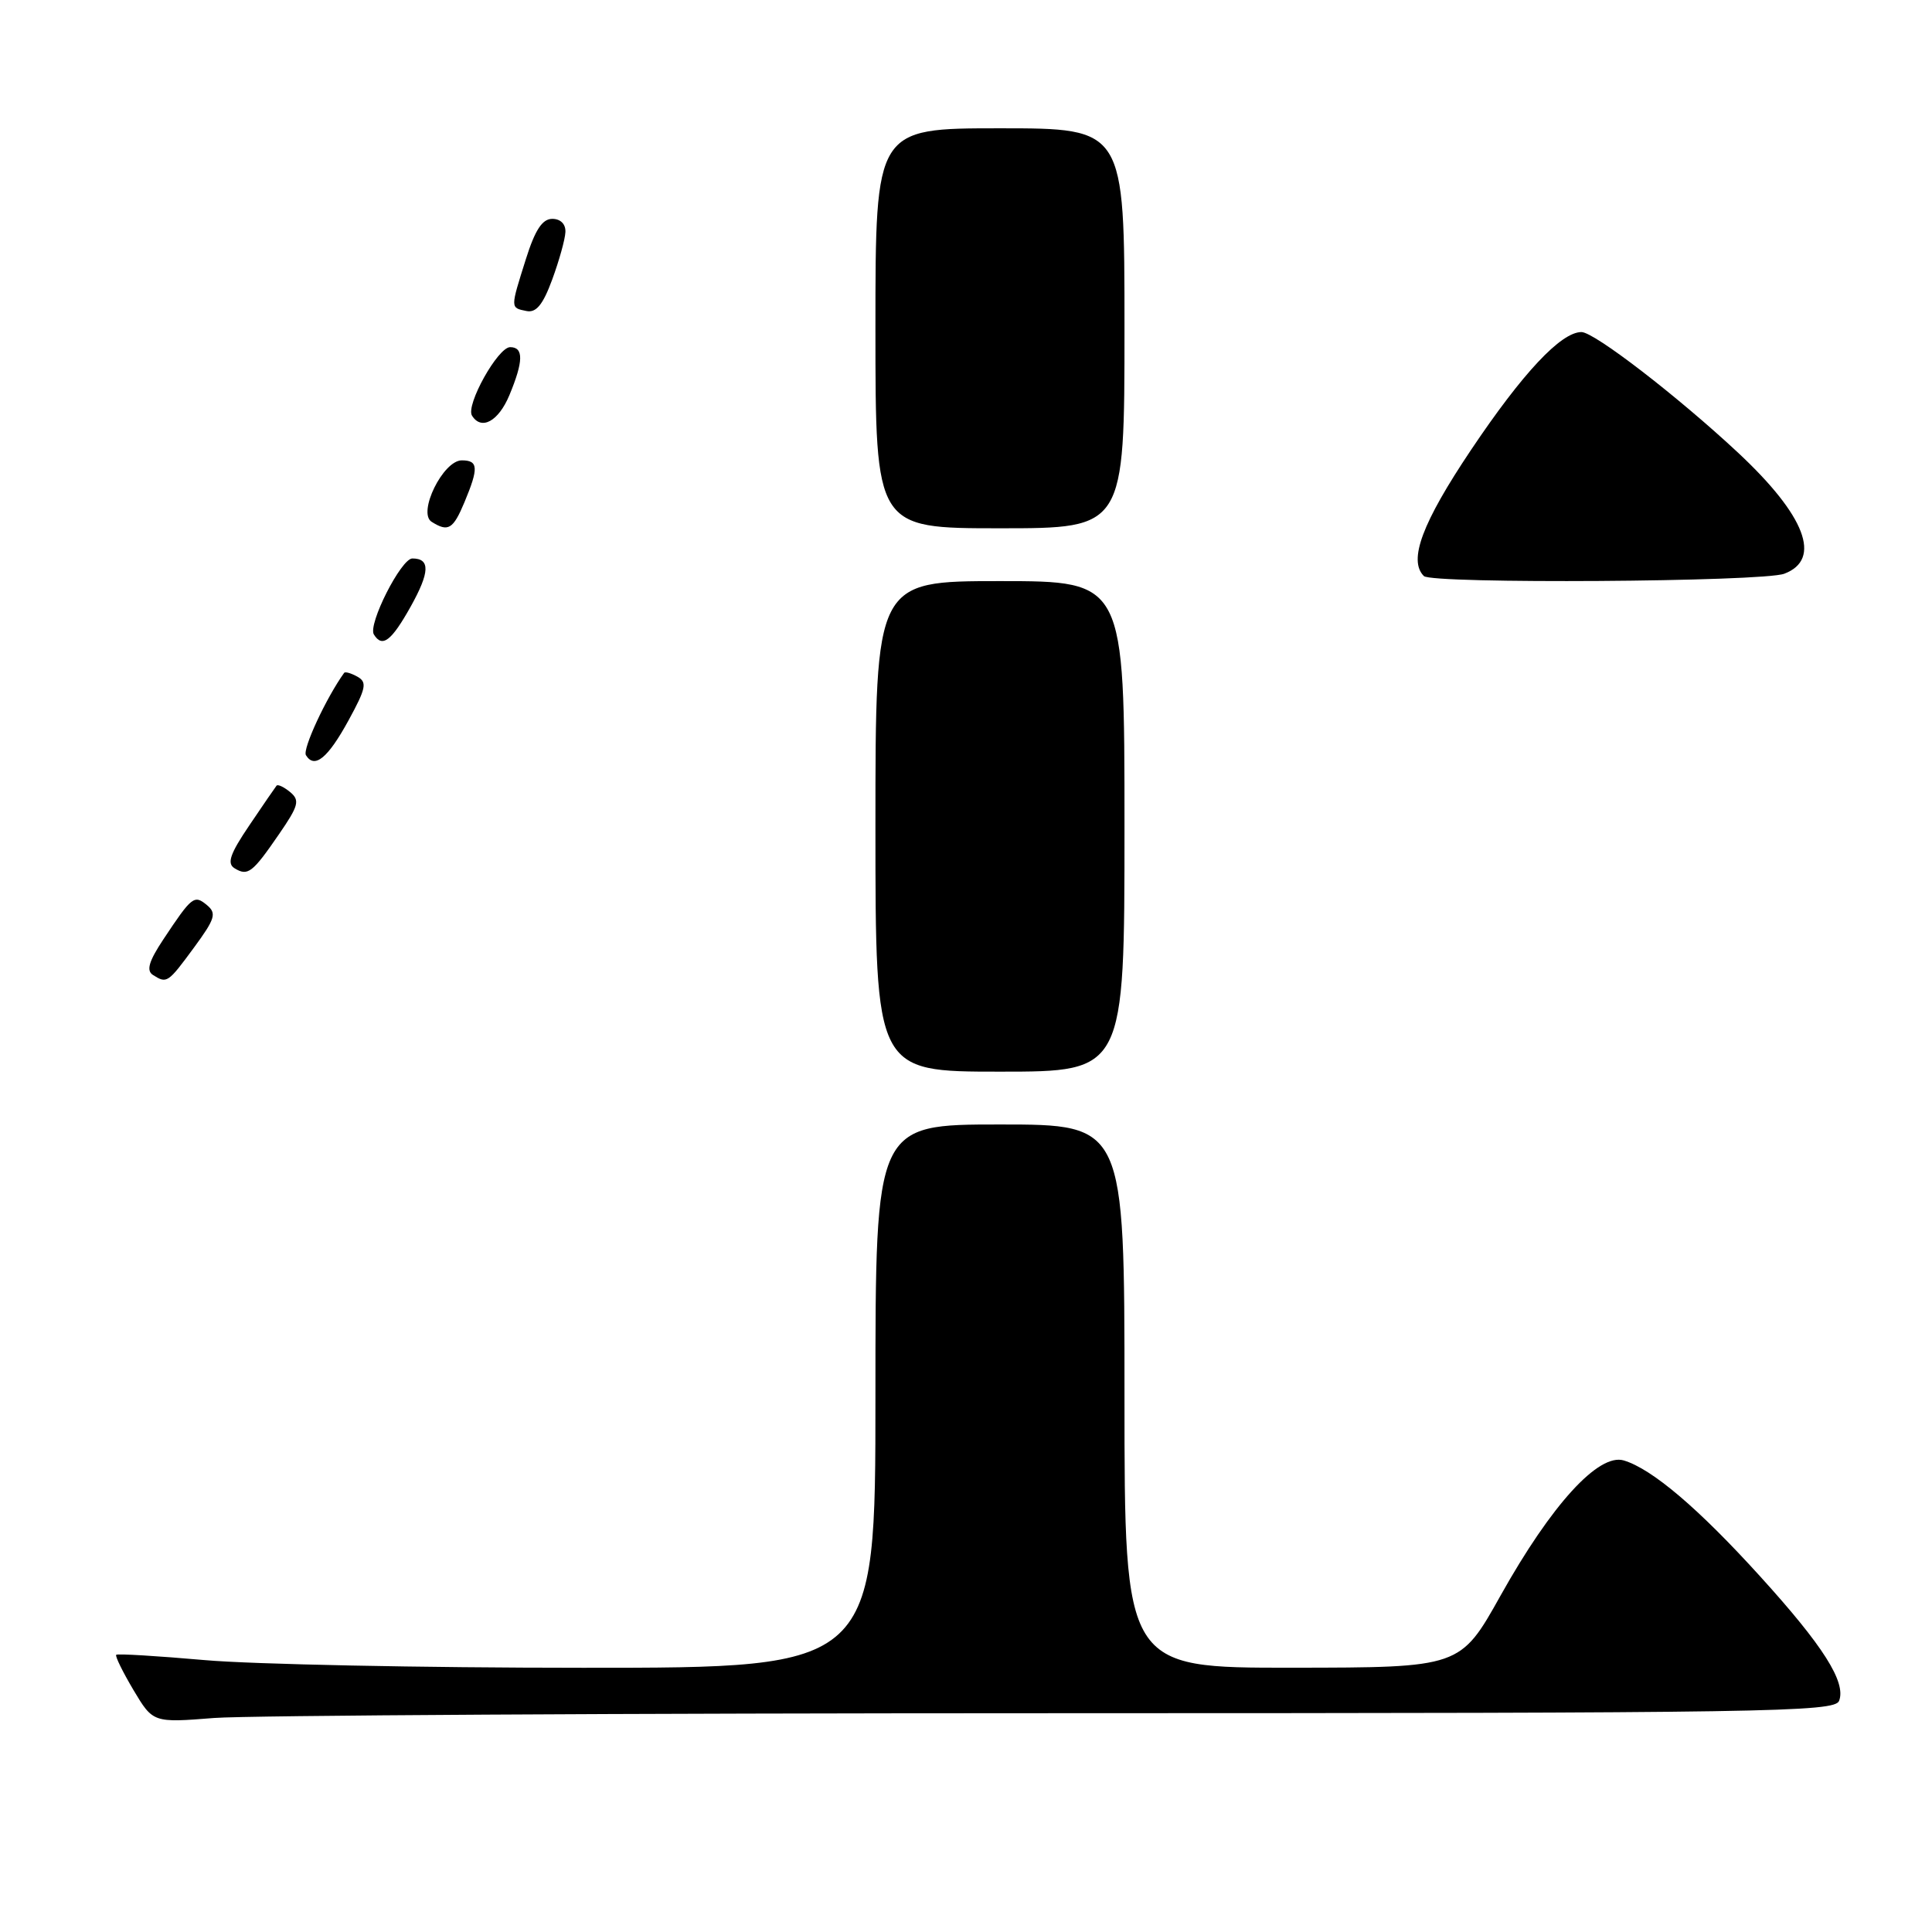 <?xml version="1.0" encoding="UTF-8" standalone="no"?>
<!DOCTYPE svg PUBLIC "-//W3C//DTD SVG 1.1//EN" "http://www.w3.org/Graphics/SVG/1.1/DTD/svg11.dtd" >
<svg xmlns="http://www.w3.org/2000/svg" xmlns:xlink="http://www.w3.org/1999/xlink" version="1.1" viewBox="0 0 256 256">
 <g >
 <path fill="currentColor"
d=" M 139.78 227.01 C 234.34 227.00 243.12 226.86 243.69 225.37 C 244.64 222.90 241.60 218.10 233.22 208.87 C 225.08 199.89 218.92 194.65 215.17 193.52 C 211.83 192.51 205.59 199.35 198.85 211.39 C 193.50 220.96 193.50 220.96 171.25 220.98 C 149.00 221.00 149.00 221.00 149.00 185.00 C 149.00 149.00 149.00 149.00 132.50 149.00 C 116.00 149.00 116.00 149.00 116.00 185.00 C 116.00 221.00 116.00 221.00 77.25 220.99 C 55.94 220.99 33.37 220.53 27.10 219.97 C 20.83 219.42 15.56 219.10 15.40 219.27 C 15.23 219.44 16.26 221.53 17.68 223.93 C 20.28 228.28 20.28 228.28 28.39 227.64 C 32.85 227.30 82.98 227.01 139.78 227.01 Z  M 149.00 109.50 C 149.00 77.00 149.00 77.00 132.50 77.00 C 116.00 77.00 116.00 77.00 116.00 109.50 C 116.00 142.00 116.00 142.00 132.50 142.00 C 149.00 142.00 149.00 142.00 149.00 109.50 Z  M 25.71 125.55 C 28.51 121.74 28.73 121.02 27.42 119.93 C 25.73 118.53 25.43 118.77 21.66 124.45 C 19.71 127.39 19.36 128.61 20.27 129.19 C 22.11 130.36 22.24 130.27 25.71 125.55 Z  M 36.96 110.55 C 39.57 106.76 39.76 106.05 38.45 104.96 C 37.63 104.28 36.81 103.89 36.64 104.11 C 36.47 104.32 34.84 106.69 33.04 109.36 C 30.48 113.14 30.04 114.41 31.08 115.05 C 32.84 116.13 33.44 115.67 36.96 110.55 Z  M 46.19 95.44 C 48.50 91.21 48.67 90.40 47.37 89.67 C 46.53 89.20 45.74 88.97 45.60 89.16 C 43.23 92.45 40.05 99.28 40.54 100.07 C 41.68 101.91 43.44 100.47 46.19 95.44 Z  M 54.41 80.39 C 56.96 75.82 57.03 74.00 54.64 74.00 C 53.15 74.00 48.72 82.74 49.54 84.07 C 50.65 85.87 51.85 84.96 54.41 80.39 Z  M 236.43 76.02 C 241.45 74.12 239.24 68.34 230.32 60.00 C 222.29 52.51 211.25 44.00 209.55 44.00 C 206.84 44.00 201.75 49.43 194.91 59.63 C 188.44 69.28 186.58 74.25 188.67 76.33 C 189.72 77.39 233.59 77.11 236.43 76.02 Z  M 61.55 66.53 C 63.44 62.00 63.38 61.00 61.19 61.00 C 58.71 61.00 55.30 67.94 57.19 69.14 C 59.39 70.53 60.04 70.14 61.55 66.53 Z  M 149.00 43.50 C 149.00 17.00 149.00 17.00 132.50 17.00 C 116.00 17.00 116.00 17.00 116.00 43.50 C 116.00 70.00 116.00 70.00 132.50 70.00 C 149.00 70.00 149.00 70.00 149.00 43.50 Z  M 67.49 52.38 C 69.37 47.87 69.40 46.00 67.60 46.00 C 65.97 46.00 61.69 53.68 62.54 55.07 C 63.78 57.07 66.04 55.84 67.49 52.38 Z  M 74.92 30.75 C 74.97 29.70 74.28 29.00 73.18 29.00 C 71.86 29.00 70.90 30.46 69.68 34.34 C 67.61 40.90 67.61 40.77 69.75 41.21 C 71.04 41.48 71.94 40.39 73.17 37.04 C 74.09 34.54 74.88 31.71 74.92 30.75 Z "/>
</g>
</svg>